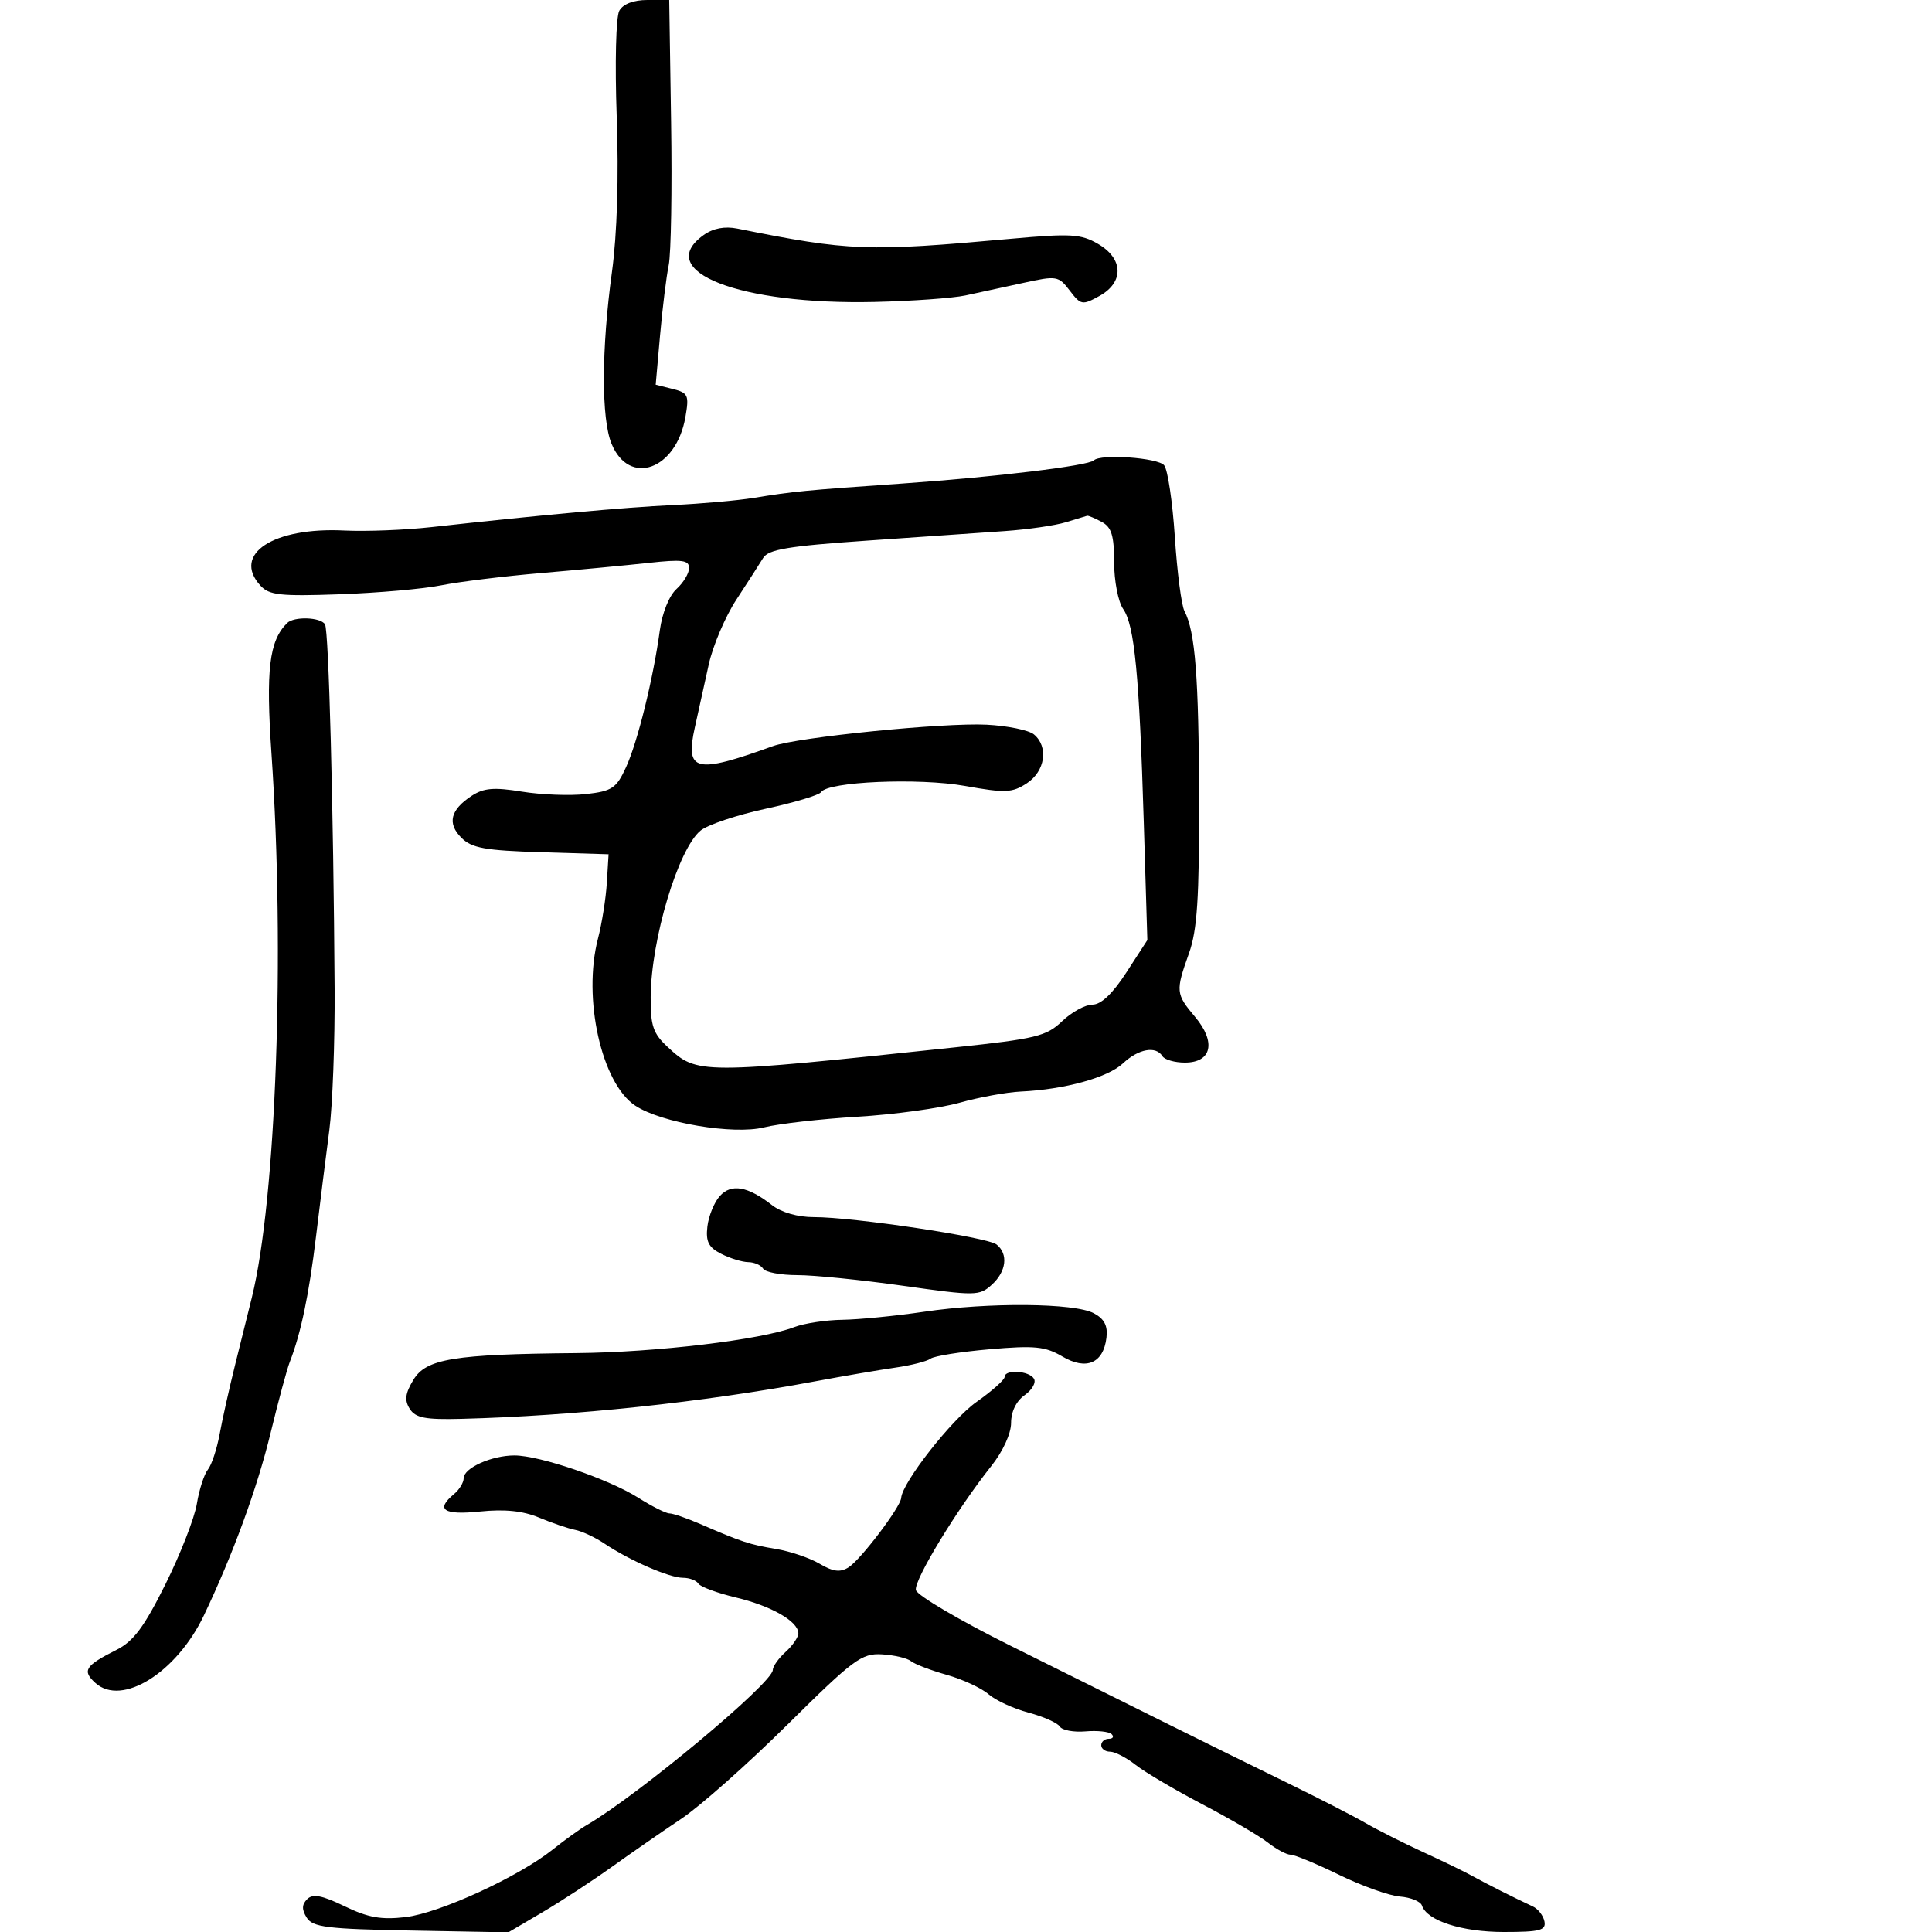 <svg xmlns="http://www.w3.org/2000/svg" width="300" height="300" viewBox="0 0 300 300" version="1.1">
	<path d="M 96.169 1.662 C 95.643 2.602, 95.467 9.765, 95.764 18.144 C 96.095 27.496, 95.824 36.365, 95.029 42.186 C 93.382 54.236, 93.356 65.031, 94.964 68.914 C 97.723 75.574, 104.996 72.950, 106.428 64.779 C 107.027 61.361, 106.865 61.004, 104.447 60.397 L 101.815 59.737 102.495 52.060 C 102.868 47.838, 103.473 42.937, 103.837 41.170 C 104.202 39.402, 104.369 29.416, 104.208 18.978 L 103.916 0 100.508 0 C 98.370 0, 96.753 0.620, 96.169 1.662 M 109.250 36.503 C 101.388 42.129, 114.801 47.367, 135.835 46.884 C 141.588 46.751, 147.916 46.299, 149.898 45.879 C 151.879 45.458, 155.929 44.580, 158.897 43.927 C 164.078 42.787, 164.368 42.835, 166.108 45.120 C 167.828 47.377, 168.066 47.421, 170.711 45.962 C 174.557 43.840, 174.461 40.171, 170.500 37.868 C 167.851 36.328, 166.271 36.235, 157 37.073 C 134.565 39.100, 131.980 39.004, 114.500 35.495 C 112.523 35.099, 110.732 35.442, 109.250 36.503 M 169.849 71.485 C 169.015 72.319, 154.528 74.073, 140.224 75.073 C 124.760 76.153, 123.294 76.295, 117 77.317 C 114.525 77.719, 108.900 78.218, 104.500 78.426 C 96.954 78.783, 84.007 79.964, 67 81.847 C 62.875 82.304, 56.792 82.542, 53.483 82.376 C 42.456 81.825, 36.009 86.037, 40.420 90.912 C 41.784 92.419, 43.482 92.607, 52.751 92.277 C 58.663 92.067, 65.750 91.443, 68.500 90.889 C 71.250 90.336, 78.225 89.478, 84 88.984 C 89.775 88.489, 97.313 87.776, 100.750 87.400 C 105.922 86.833, 107 86.972, 107 88.203 C 107 89.021, 106.120 90.487, 105.044 91.460 C 103.910 92.486, 102.824 95.178, 102.459 97.865 C 101.443 105.353, 99.007 115.222, 97.205 119.146 C 95.713 122.397, 95.042 122.848, 91.016 123.302 C 88.532 123.583, 84.045 123.413, 81.045 122.925 C 76.707 122.220, 75.110 122.353, 73.242 123.577 C 69.929 125.748, 69.412 127.857, 71.646 130.090 C 73.249 131.694, 75.310 132.066, 84.035 132.332 L 94.500 132.650 94.230 137.075 C 94.081 139.509, 93.465 143.395, 92.861 145.711 C 90.439 154.993, 93.400 168.250, 98.665 171.700 C 102.729 174.363, 113.905 176.241, 118.646 175.058 C 120.926 174.489, 127.451 173.745, 133.146 173.404 C 138.841 173.063, 145.975 172.086, 149 171.233 C 152.025 170.380, 156.300 169.598, 158.500 169.495 C 165.325 169.176, 172.021 167.329, 174.375 165.118 C 176.781 162.857, 179.488 162.363, 180.500 164 C 180.840 164.550, 182.411 165, 183.992 165 C 188.160 165, 188.869 161.821, 185.573 157.905 C 182.562 154.326, 182.523 153.920, 184.633 148 C 185.901 144.441, 186.227 139.458, 186.192 124.164 C 186.148 105.153, 185.599 98.086, 183.920 94.883 C 183.454 93.994, 182.782 88.819, 182.428 83.383 C 182.073 77.947, 181.327 72.938, 180.769 72.250 C 179.812 71.070, 170.889 70.444, 169.849 71.485 M 165.500 81.093 C 163.850 81.600, 159.575 82.217, 156 82.465 C 152.425 82.713, 142.750 83.384, 134.500 83.956 C 122.392 84.795, 119.307 85.313, 118.500 86.643 C 117.950 87.549, 116.086 90.449, 114.358 93.086 C 112.629 95.723, 110.691 100.270, 110.051 103.191 C 109.410 106.111, 108.444 110.485, 107.904 112.911 C 106.361 119.840, 107.937 120.223, 120.024 115.856 C 123.878 114.464, 146.573 112.189, 153.208 112.530 C 156.445 112.696, 159.747 113.375, 160.546 114.038 C 162.853 115.953, 162.301 119.757, 159.446 121.627 C 157.177 123.114, 156.106 123.161, 149.848 122.042 C 142.655 120.757, 128.511 121.365, 127.498 123.003 C 127.215 123.461, 123.345 124.622, 118.899 125.583 C 114.453 126.543, 109.907 128.064, 108.798 128.962 C 105.327 131.773, 101.096 145.856, 101.036 154.798 C 101.005 159.280, 101.411 160.477, 103.672 162.572 C 108.284 166.846, 108.500 166.846, 148.364 162.624 C 160.859 161.301, 162.493 160.902, 164.919 158.578 C 166.399 157.160, 168.522 156, 169.636 156 C 170.971 156, 172.773 154.287, 174.911 150.988 L 178.159 145.976 177.606 127.738 C 176.911 104.773, 176.167 97.077, 174.400 94.554 C 173.630 93.454, 173 90.196, 173 87.313 C 173 83.153, 172.600 81.857, 171.066 81.035 C 170.002 80.466, 168.989 80.039, 168.816 80.086 C 168.642 80.133, 167.150 80.586, 165.500 81.093 M 44.578 96.750 C 41.794 99.517, 41.262 103.984, 42.159 117.084 C 44.271 147.959, 42.884 186.223, 39.100 201.500 C 38.555 203.700, 37.381 208.425, 36.491 212 C 35.601 215.575, 34.526 220.389, 34.103 222.697 C 33.680 225.005, 32.859 227.480, 32.280 228.197 C 31.700 228.914, 30.928 231.309, 30.564 233.520 C 30.200 235.731, 28.002 241.356, 25.680 246.020 C 22.382 252.645, 20.721 254.871, 18.085 256.195 C 13.210 258.643, 12.710 259.428, 14.813 261.331 C 18.912 265.040, 27.424 259.735, 31.667 250.827 C 36.184 241.346, 39.943 231.062, 42.021 222.500 C 43.222 217.550, 44.558 212.600, 44.989 211.500 C 46.715 207.092, 47.981 201.044, 49.071 192 C 49.701 186.775, 50.630 179.350, 51.135 175.500 C 51.641 171.650, 52.011 161.750, 51.958 153.500 C 51.780 125.516, 51.051 97.891, 50.465 96.943 C 49.771 95.820, 45.651 95.684, 44.578 96.750 M 111.760 185.736 C 110.894 186.706, 110.031 188.834, 109.842 190.465 C 109.572 192.808, 110.024 193.696, 112 194.700 C 113.375 195.399, 115.261 195.977, 116.191 195.985 C 117.121 195.993, 118.160 196.450, 118.500 197 C 118.840 197.550, 121.229 197.999, 123.809 197.999 C 126.389 197.998, 133.785 198.745, 140.245 199.658 C 151.487 201.248, 152.076 201.241, 153.995 199.504 C 156.270 197.446, 156.598 194.722, 154.750 193.248 C 153.312 192.102, 132.520 188.983, 126.385 188.993 C 123.882 188.997, 121.335 188.270, 119.885 187.138 C 116.106 184.186, 113.539 183.743, 111.760 185.736 M 143.500 203.685 C 139.100 204.337, 133.392 204.899, 130.815 204.935 C 128.238 204.971, 124.863 205.486, 123.315 206.079 C 118.182 208.047, 101.845 209.998, 89.587 210.109 C 70.444 210.280, 66.176 210.978, 64.192 214.261 C 62.918 216.368, 62.783 217.433, 63.621 218.761 C 64.511 220.171, 66.023 220.466, 71.610 220.321 C 89.152 219.867, 109.073 217.757, 126.500 214.508 C 130.900 213.688, 136.525 212.726, 139 212.370 C 141.475 212.015, 143.950 211.386, 144.500 210.973 C 145.050 210.560, 149.181 209.903, 153.680 209.513 C 160.644 208.910, 162.320 209.076, 164.954 210.632 C 168.674 212.829, 171.332 211.699, 171.810 207.716 C 172.032 205.863, 171.480 204.792, 169.850 203.920 C 166.861 202.320, 153.518 202.201, 143.500 203.685 M 156 213.807 C 156 214.252, 154.032 216.002, 151.626 217.698 C 147.766 220.419, 140.114 230.174, 139.934 232.604 C 139.828 234.036, 133.640 242.194, 131.760 243.379 C 130.470 244.193, 129.365 244.056, 127.274 242.822 C 125.748 241.921, 122.700 240.885, 120.500 240.520 C 116.386 239.837, 115.202 239.447, 108.716 236.639 C 106.635 235.737, 104.488 235, 103.946 235 C 103.404 235, 101.223 233.904, 99.100 232.563 C 94.498 229.658, 83.787 226, 79.882 226 C 76.344 226, 72 227.950, 72 229.538 C 72 230.207, 71.325 231.315, 70.500 232 C 67.578 234.425, 68.874 235.293, 74.541 234.708 C 78.375 234.312, 81.207 234.606, 83.736 235.663 C 85.746 236.503, 88.259 237.357, 89.320 237.562 C 90.381 237.766, 92.430 238.728, 93.874 239.700 C 97.726 242.291, 103.948 245, 106.050 245 C 107.058 245, 108.132 245.405, 108.438 245.900 C 108.744 246.394, 111.358 247.363, 114.247 248.052 C 119.751 249.365, 123.915 251.739, 123.969 253.595 C 123.986 254.197, 123.100 255.505, 122 256.500 C 120.900 257.495, 120 258.760, 120 259.309 C 120 261.332, 98.978 278.846, 91.032 283.443 C 90.027 284.024, 87.692 285.708, 85.842 287.186 C 80.528 291.431, 68.277 297.061, 62.994 297.687 C 59.210 298.135, 57.159 297.771, 53.508 296.004 C 49.992 294.302, 48.568 294.032, 47.698 294.902 C 46.860 295.740, 46.841 296.525, 47.630 297.778 C 48.565 299.262, 50.802 299.538, 63.827 299.776 L 78.939 300.052 84.219 296.945 C 87.124 295.236, 91.975 292.064, 95 289.897 C 98.025 287.730, 102.883 284.364, 105.797 282.418 C 108.710 280.471, 116.135 273.885, 122.297 267.782 C 132.531 257.644, 133.798 256.702, 136.952 256.887 C 138.850 256.999, 140.875 257.473, 141.452 257.942 C 142.028 258.410, 144.525 259.366, 147 260.067 C 149.475 260.767, 152.400 262.123, 153.500 263.080 C 154.600 264.038, 157.394 265.324, 159.708 265.938 C 162.022 266.552, 164.205 267.523, 164.559 268.095 C 164.913 268.667, 166.707 269.006, 168.547 268.848 C 170.387 268.689, 172.217 268.884, 172.613 269.280 C 173.009 269.676, 172.808 270, 172.167 270 C 171.525 270, 171 270.450, 171 271 C 171 271.550, 171.614 272, 172.365 272 C 173.116 272, 174.908 272.927, 176.348 274.059 C 177.788 275.192, 182.462 277.948, 186.733 280.185 C 191.005 282.421, 195.573 285.094, 196.885 286.125 C 198.197 287.156, 199.778 288, 200.400 288 C 201.021 288, 204.417 289.409, 207.947 291.131 C 211.476 292.852, 215.724 294.368, 217.388 294.499 C 219.051 294.630, 220.585 295.256, 220.797 295.890 C 221.585 298.255, 226.988 300, 233.524 300 C 239.131 300, 240.097 299.748, 239.823 298.357 C 239.645 297.454, 238.825 296.404, 238 296.026 C 235.454 294.857, 230.600 292.411, 228.500 291.239 C 227.400 290.625, 224.025 288.988, 221 287.601 C 217.975 286.214, 213.925 284.170, 212 283.058 C 210.075 281.946, 204.450 279.062, 199.500 276.651 C 194.550 274.239, 186.225 270.136, 181 267.535 C 175.775 264.933, 164.976 259.560, 157.003 255.596 C 149.030 251.632, 142.377 247.717, 142.218 246.895 C 141.918 245.336, 148.637 234.290, 153.929 227.642 C 155.728 225.382, 157 222.609, 157 220.949 C 157 219.198, 157.807 217.548, 159.108 216.637 C 160.268 215.824, 160.916 214.674, 160.549 214.080 C 159.777 212.831, 156 212.605, 156 213.807" stroke="none" fill="black" fill-rule="evenodd"/>
</svg>